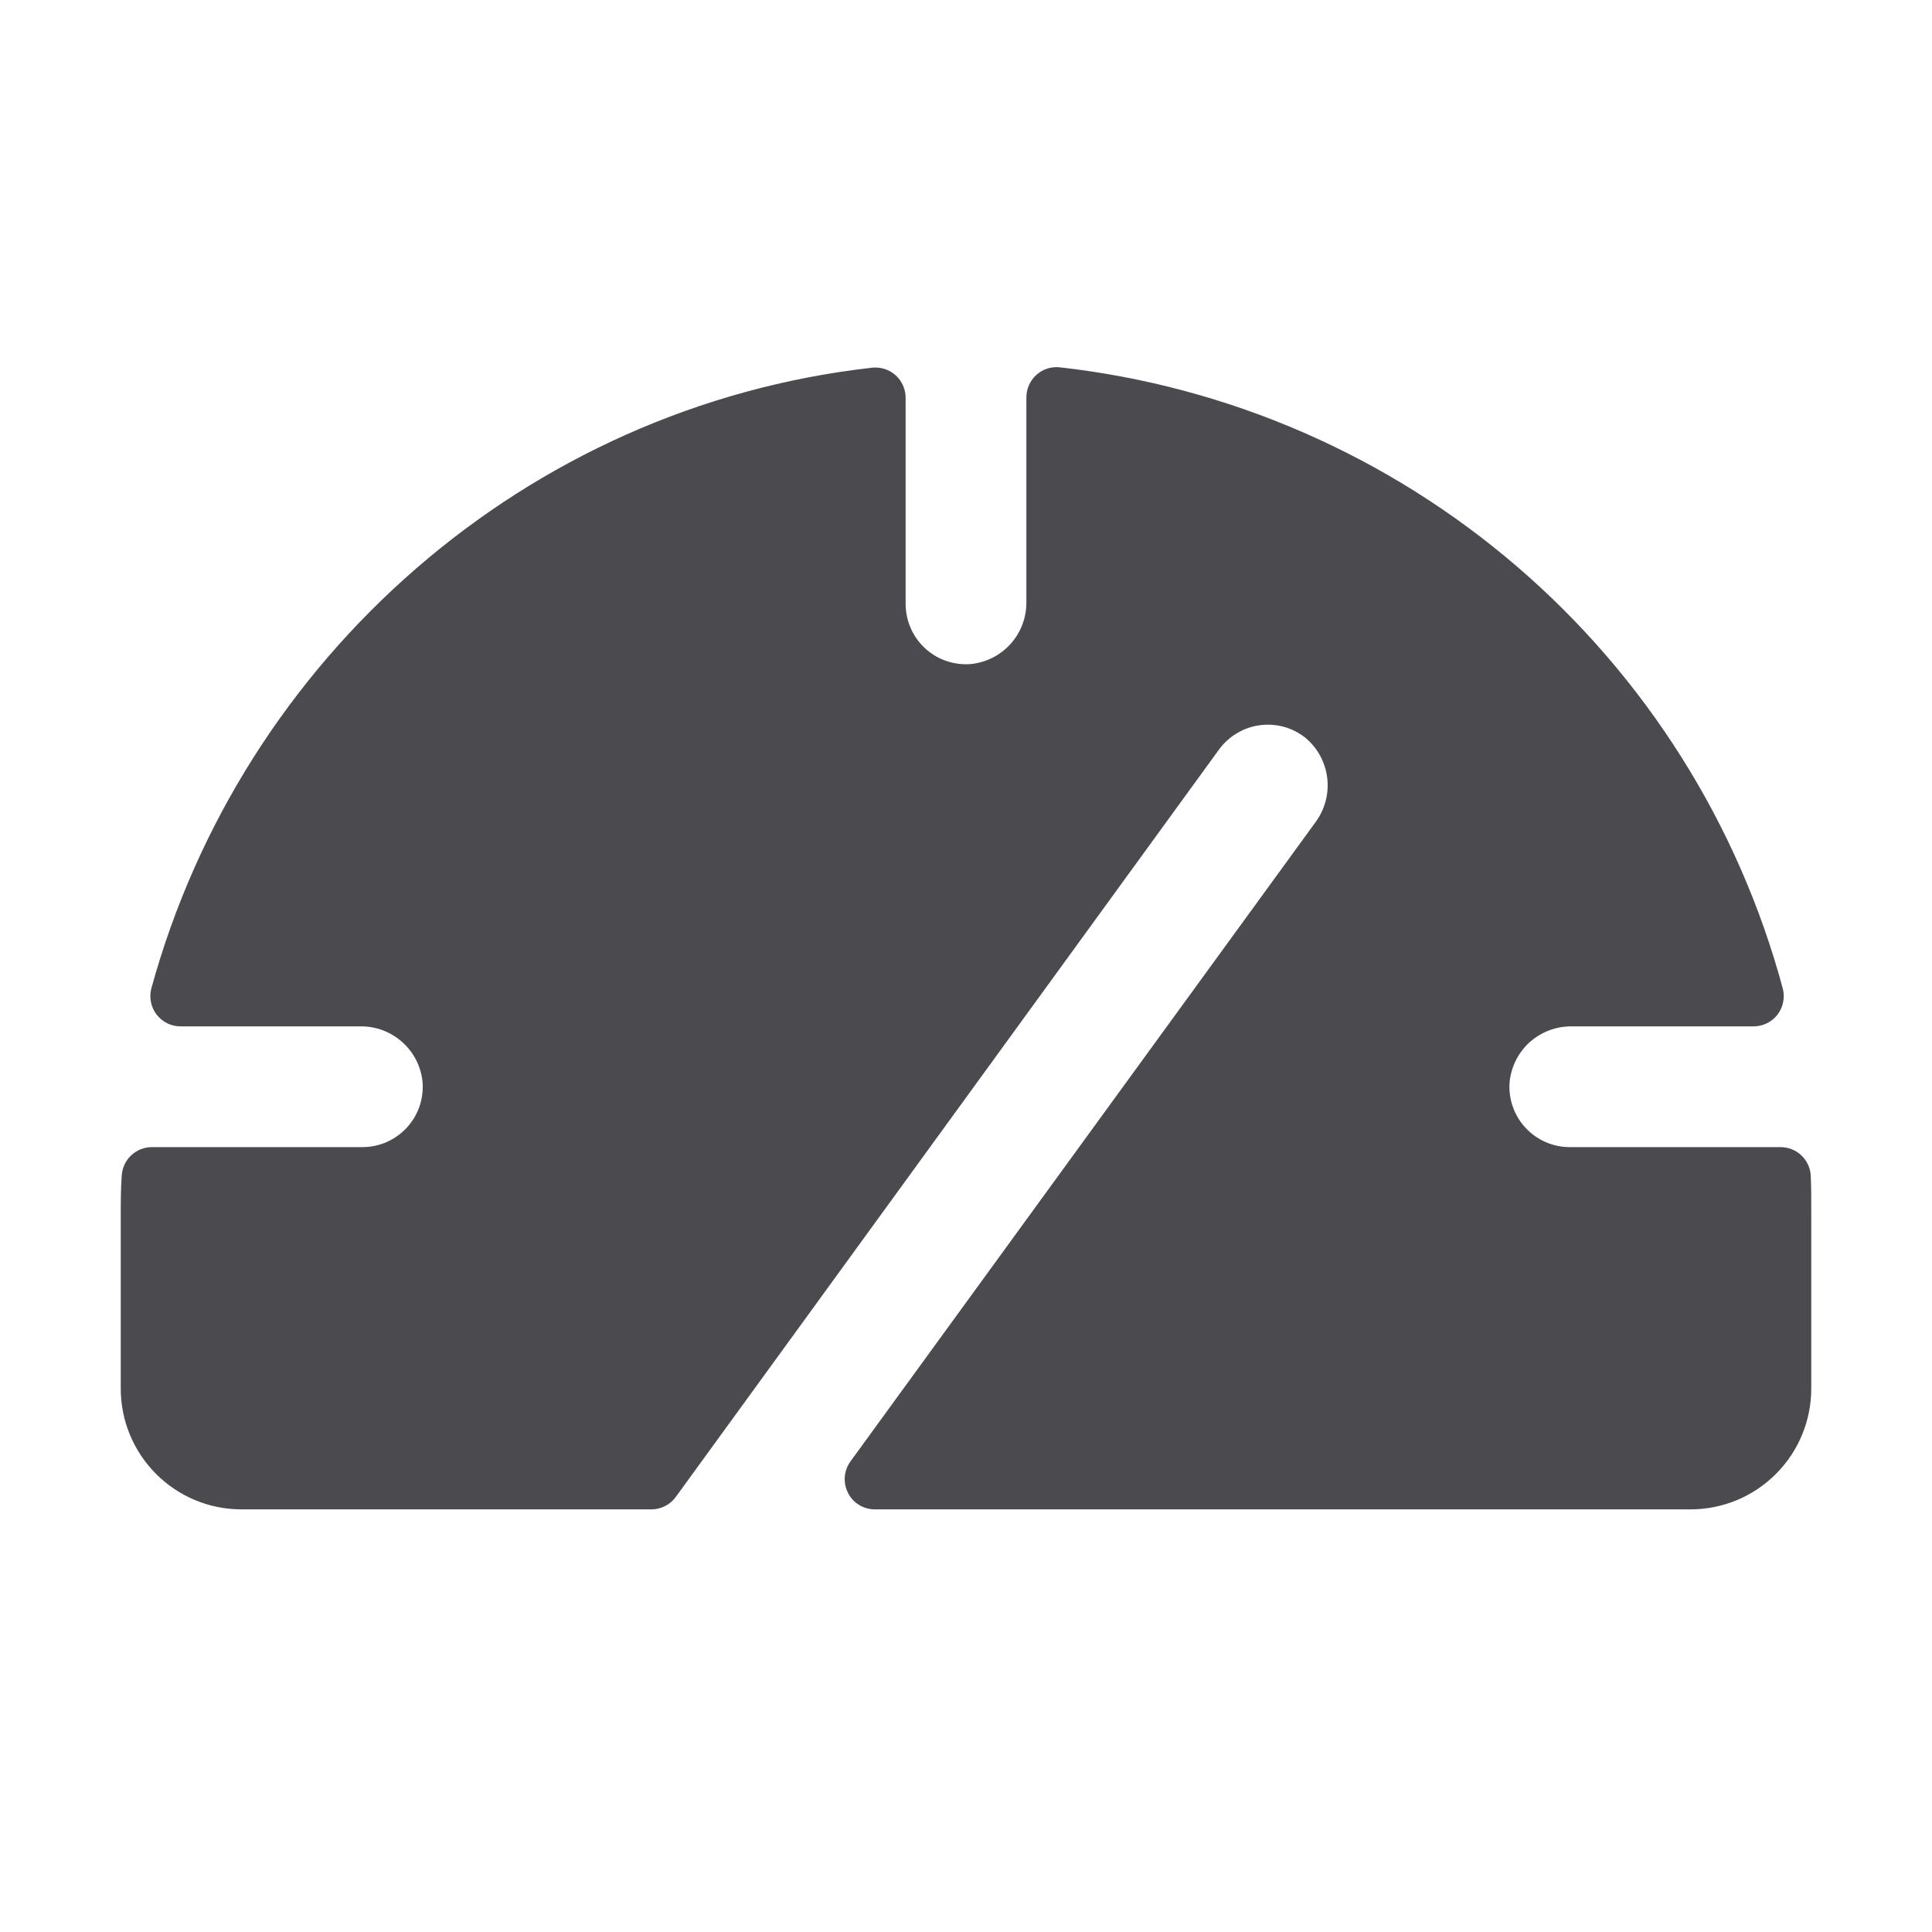 <svg width="32" height="32" viewBox="0 0 32 32" fill="none" xmlns="http://www.w3.org/2000/svg">
<path d="M30 20V23C30 23.531 29.789 24.039 29.414 24.414C29.039 24.79 28.53 25 28 25H14.491C14.399 25 14.309 24.975 14.23 24.927C14.151 24.879 14.087 24.81 14.046 24.727C14.004 24.645 13.985 24.553 13.992 24.461C14 24.369 14.032 24.281 14.086 24.206L21.784 13.625C21.943 13.413 22.015 13.148 21.983 12.884C21.951 12.621 21.818 12.38 21.613 12.213C21.507 12.131 21.386 12.071 21.256 12.036C21.127 12.002 20.992 11.994 20.859 12.013C20.727 12.031 20.599 12.077 20.485 12.146C20.37 12.214 20.27 12.306 20.191 12.414L11.191 24.797C11.144 24.861 11.082 24.913 11.011 24.948C10.94 24.983 10.861 25.001 10.781 25H4C3.47 25 2.961 24.79 2.586 24.414C2.211 24.039 2 23.531 2 23V20.142C2 19.918 2 19.695 2.016 19.475C2.023 19.347 2.078 19.226 2.171 19.138C2.264 19.049 2.388 19 2.516 19H6C6.137 19 6.273 18.973 6.399 18.918C6.524 18.864 6.638 18.784 6.732 18.684C6.825 18.584 6.898 18.466 6.944 18.337C6.99 18.208 7.009 18.071 7 17.934C6.978 17.676 6.859 17.437 6.667 17.264C6.475 17.09 6.225 16.996 5.966 17H2.99C2.914 17 2.838 16.983 2.77 16.949C2.702 16.915 2.642 16.867 2.595 16.806C2.548 16.746 2.516 16.676 2.501 16.601C2.485 16.526 2.487 16.449 2.506 16.375C4.006 10.895 8.714 6.734 14.446 6.09C14.516 6.083 14.587 6.09 14.654 6.112C14.721 6.133 14.783 6.169 14.835 6.216C14.887 6.263 14.929 6.321 14.957 6.386C14.986 6.45 15 6.52 15 6.59V10C15 10.137 15.028 10.273 15.082 10.399C15.136 10.525 15.216 10.638 15.316 10.732C15.416 10.826 15.534 10.898 15.663 10.944C15.792 10.99 15.93 11.009 16.066 11C16.324 10.978 16.563 10.859 16.737 10.667C16.91 10.475 17.004 10.225 17 9.966V6.584C17 6.514 17.014 6.444 17.043 6.379C17.071 6.315 17.113 6.257 17.165 6.21C17.217 6.163 17.279 6.127 17.346 6.105C17.413 6.084 17.484 6.076 17.554 6.084C20.352 6.398 22.991 7.548 25.127 9.384C27.263 11.22 28.797 13.656 29.529 16.375C29.548 16.449 29.55 16.526 29.534 16.601C29.519 16.676 29.486 16.746 29.44 16.807C29.393 16.867 29.333 16.916 29.264 16.949C29.195 16.983 29.12 17 29.044 17H26.034C25.776 16.997 25.526 17.091 25.334 17.264C25.143 17.438 25.025 17.677 25.003 17.934C24.993 18.071 25.013 18.208 25.059 18.337C25.105 18.466 25.177 18.584 25.271 18.684C25.365 18.784 25.478 18.864 25.604 18.918C25.73 18.973 25.865 19 26.003 19H29.492C29.622 19 29.747 19.05 29.84 19.14C29.933 19.23 29.988 19.353 29.992 19.483C30 19.654 30 19.826 30 20Z" fill="#4A4A4F"/>
</svg>
